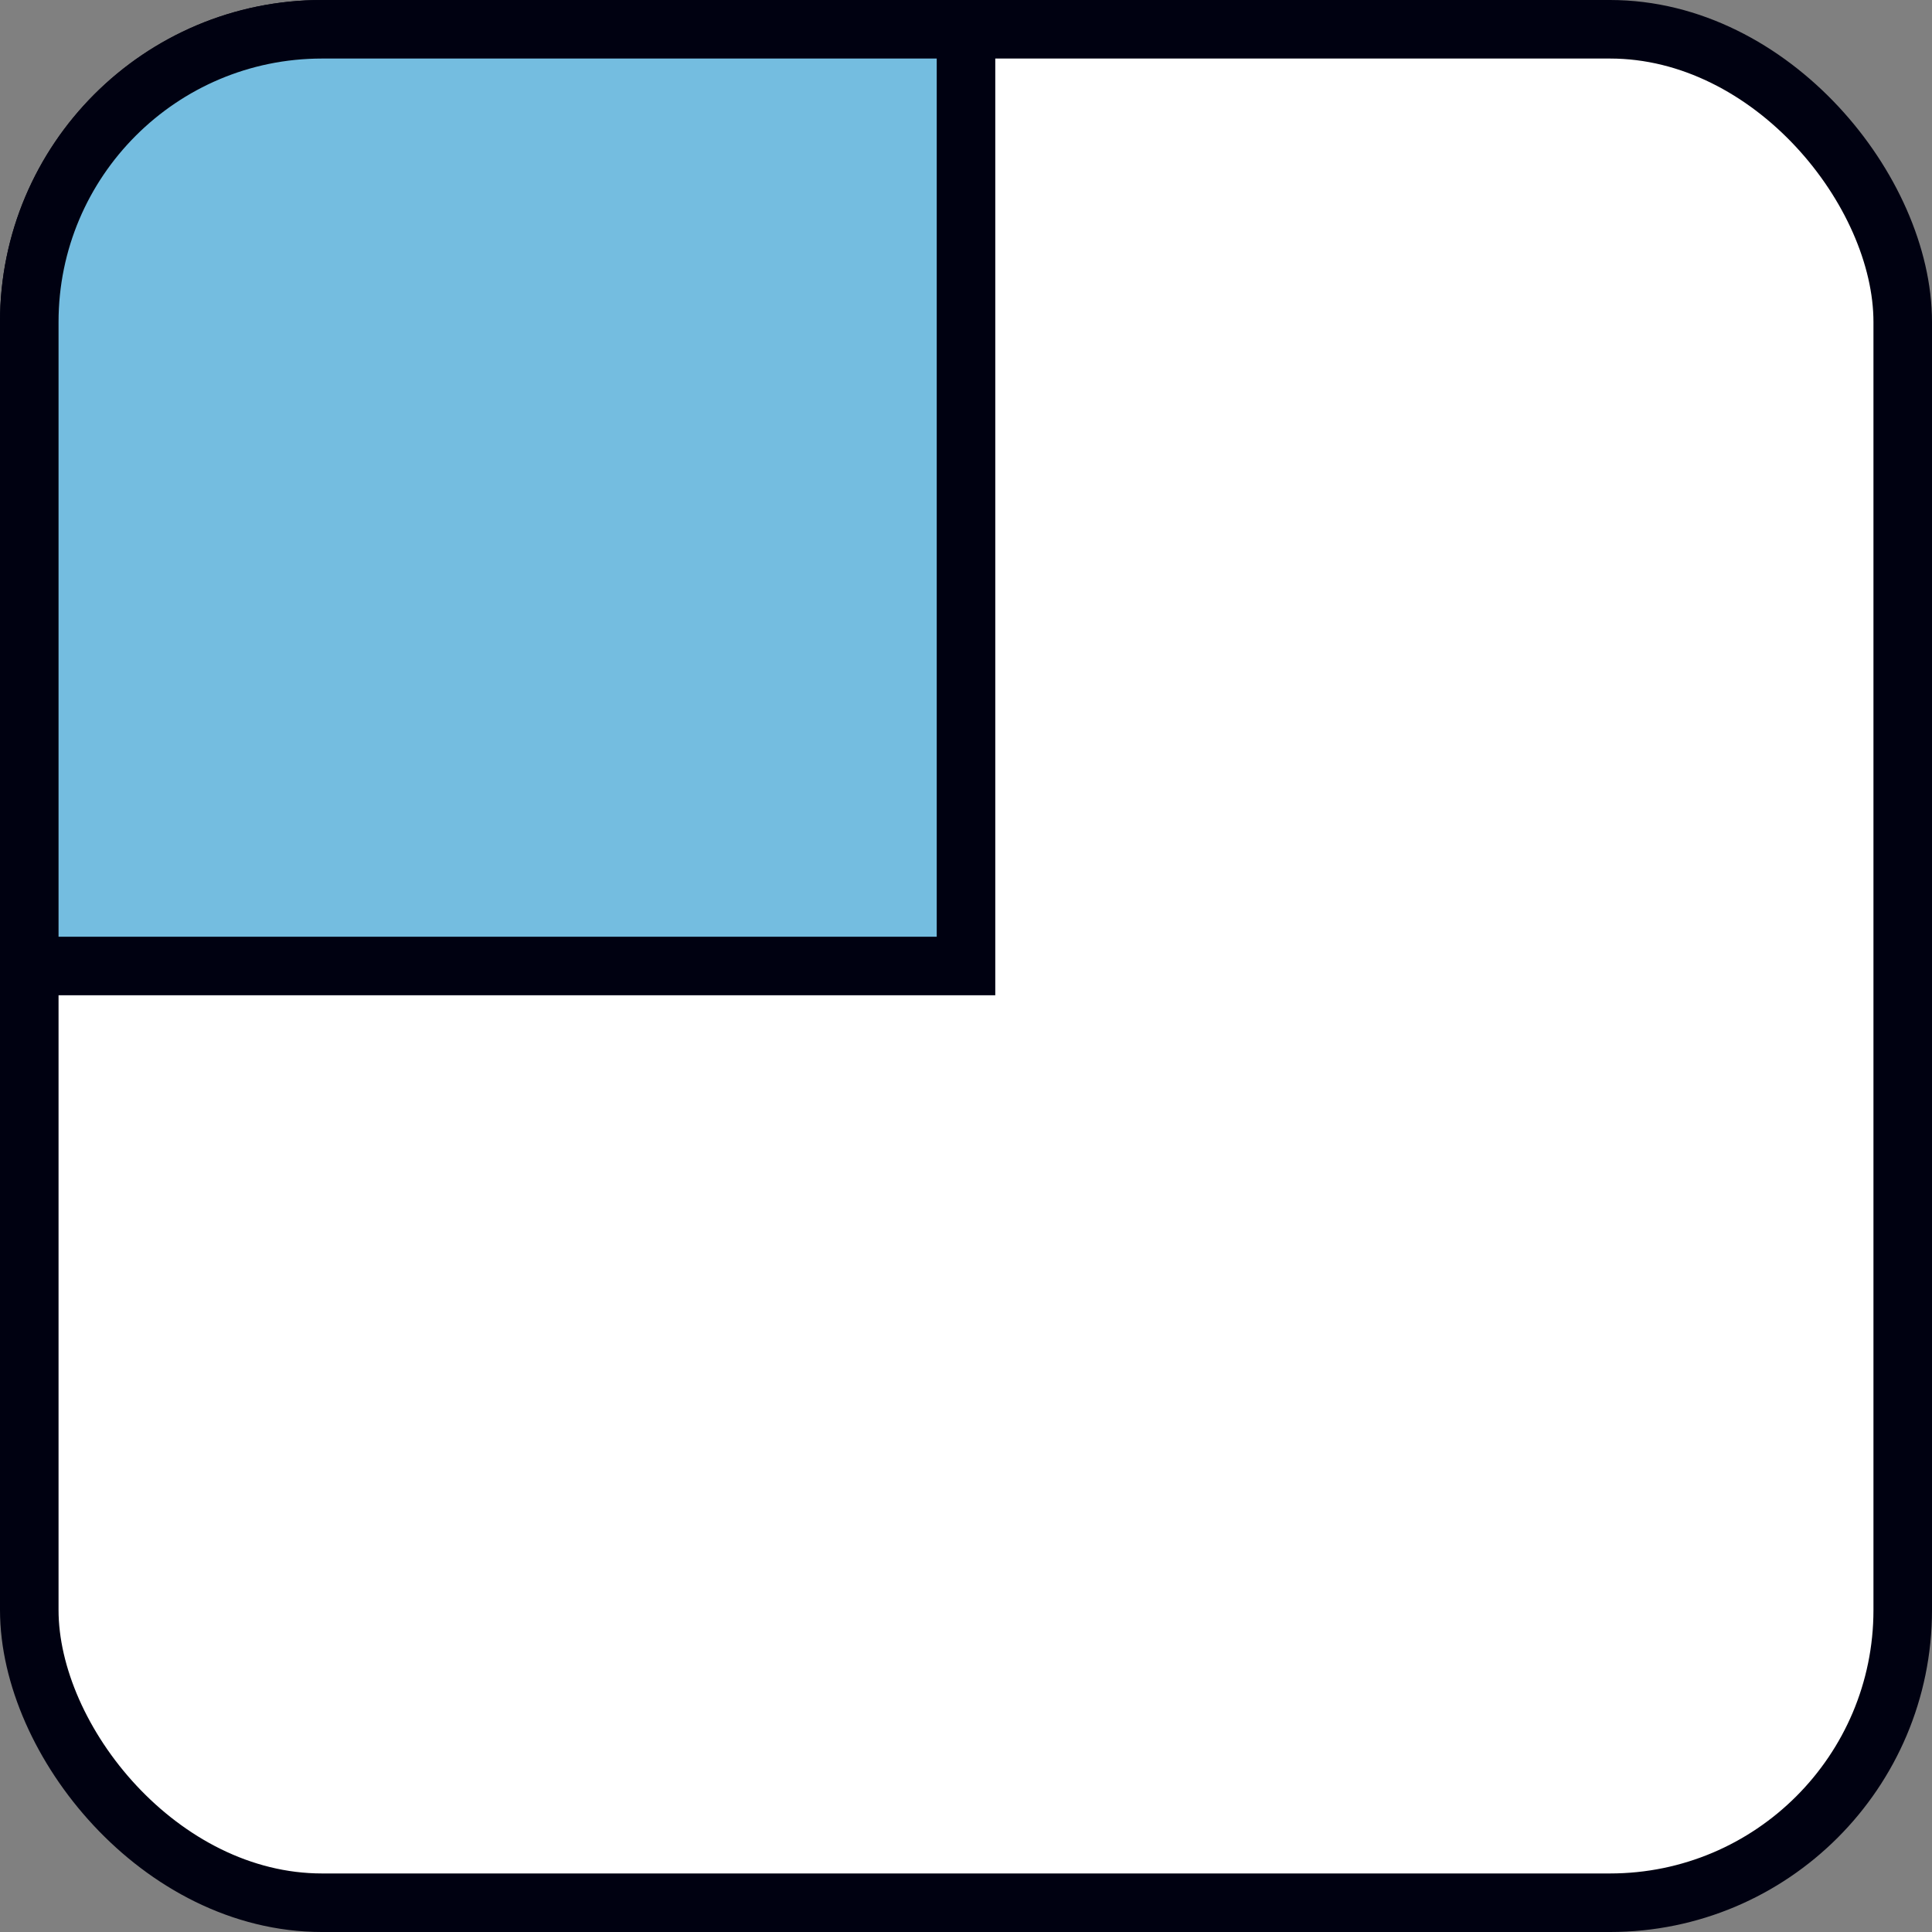 <?xml version="1.0" encoding="UTF-8"?>
<svg id="_레이어_2" data-name="레이어 2" xmlns="http://www.w3.org/2000/svg" viewBox="0 0 33 33">
  <rect x="0" y="0" width="33" height="33" fill="#808080" stroke="none"/>
  <g id="_레이어_1-2" data-name="레이어 1">
    <g>
      <rect x=".5" y=".5" width="32" height="32" rx="5" ry="5" style="fill: #fff; stroke: #000111; stroke-miterlimit: 10;"/>
      <path d="m5.5.5h11v16H.5V5.5C.5,2.74,2.74.5,5.5.5Z" style="fill: #74bde0; stroke: #000111; stroke-miterlimit: 10;"/>
    </g>
  </g>
</svg>